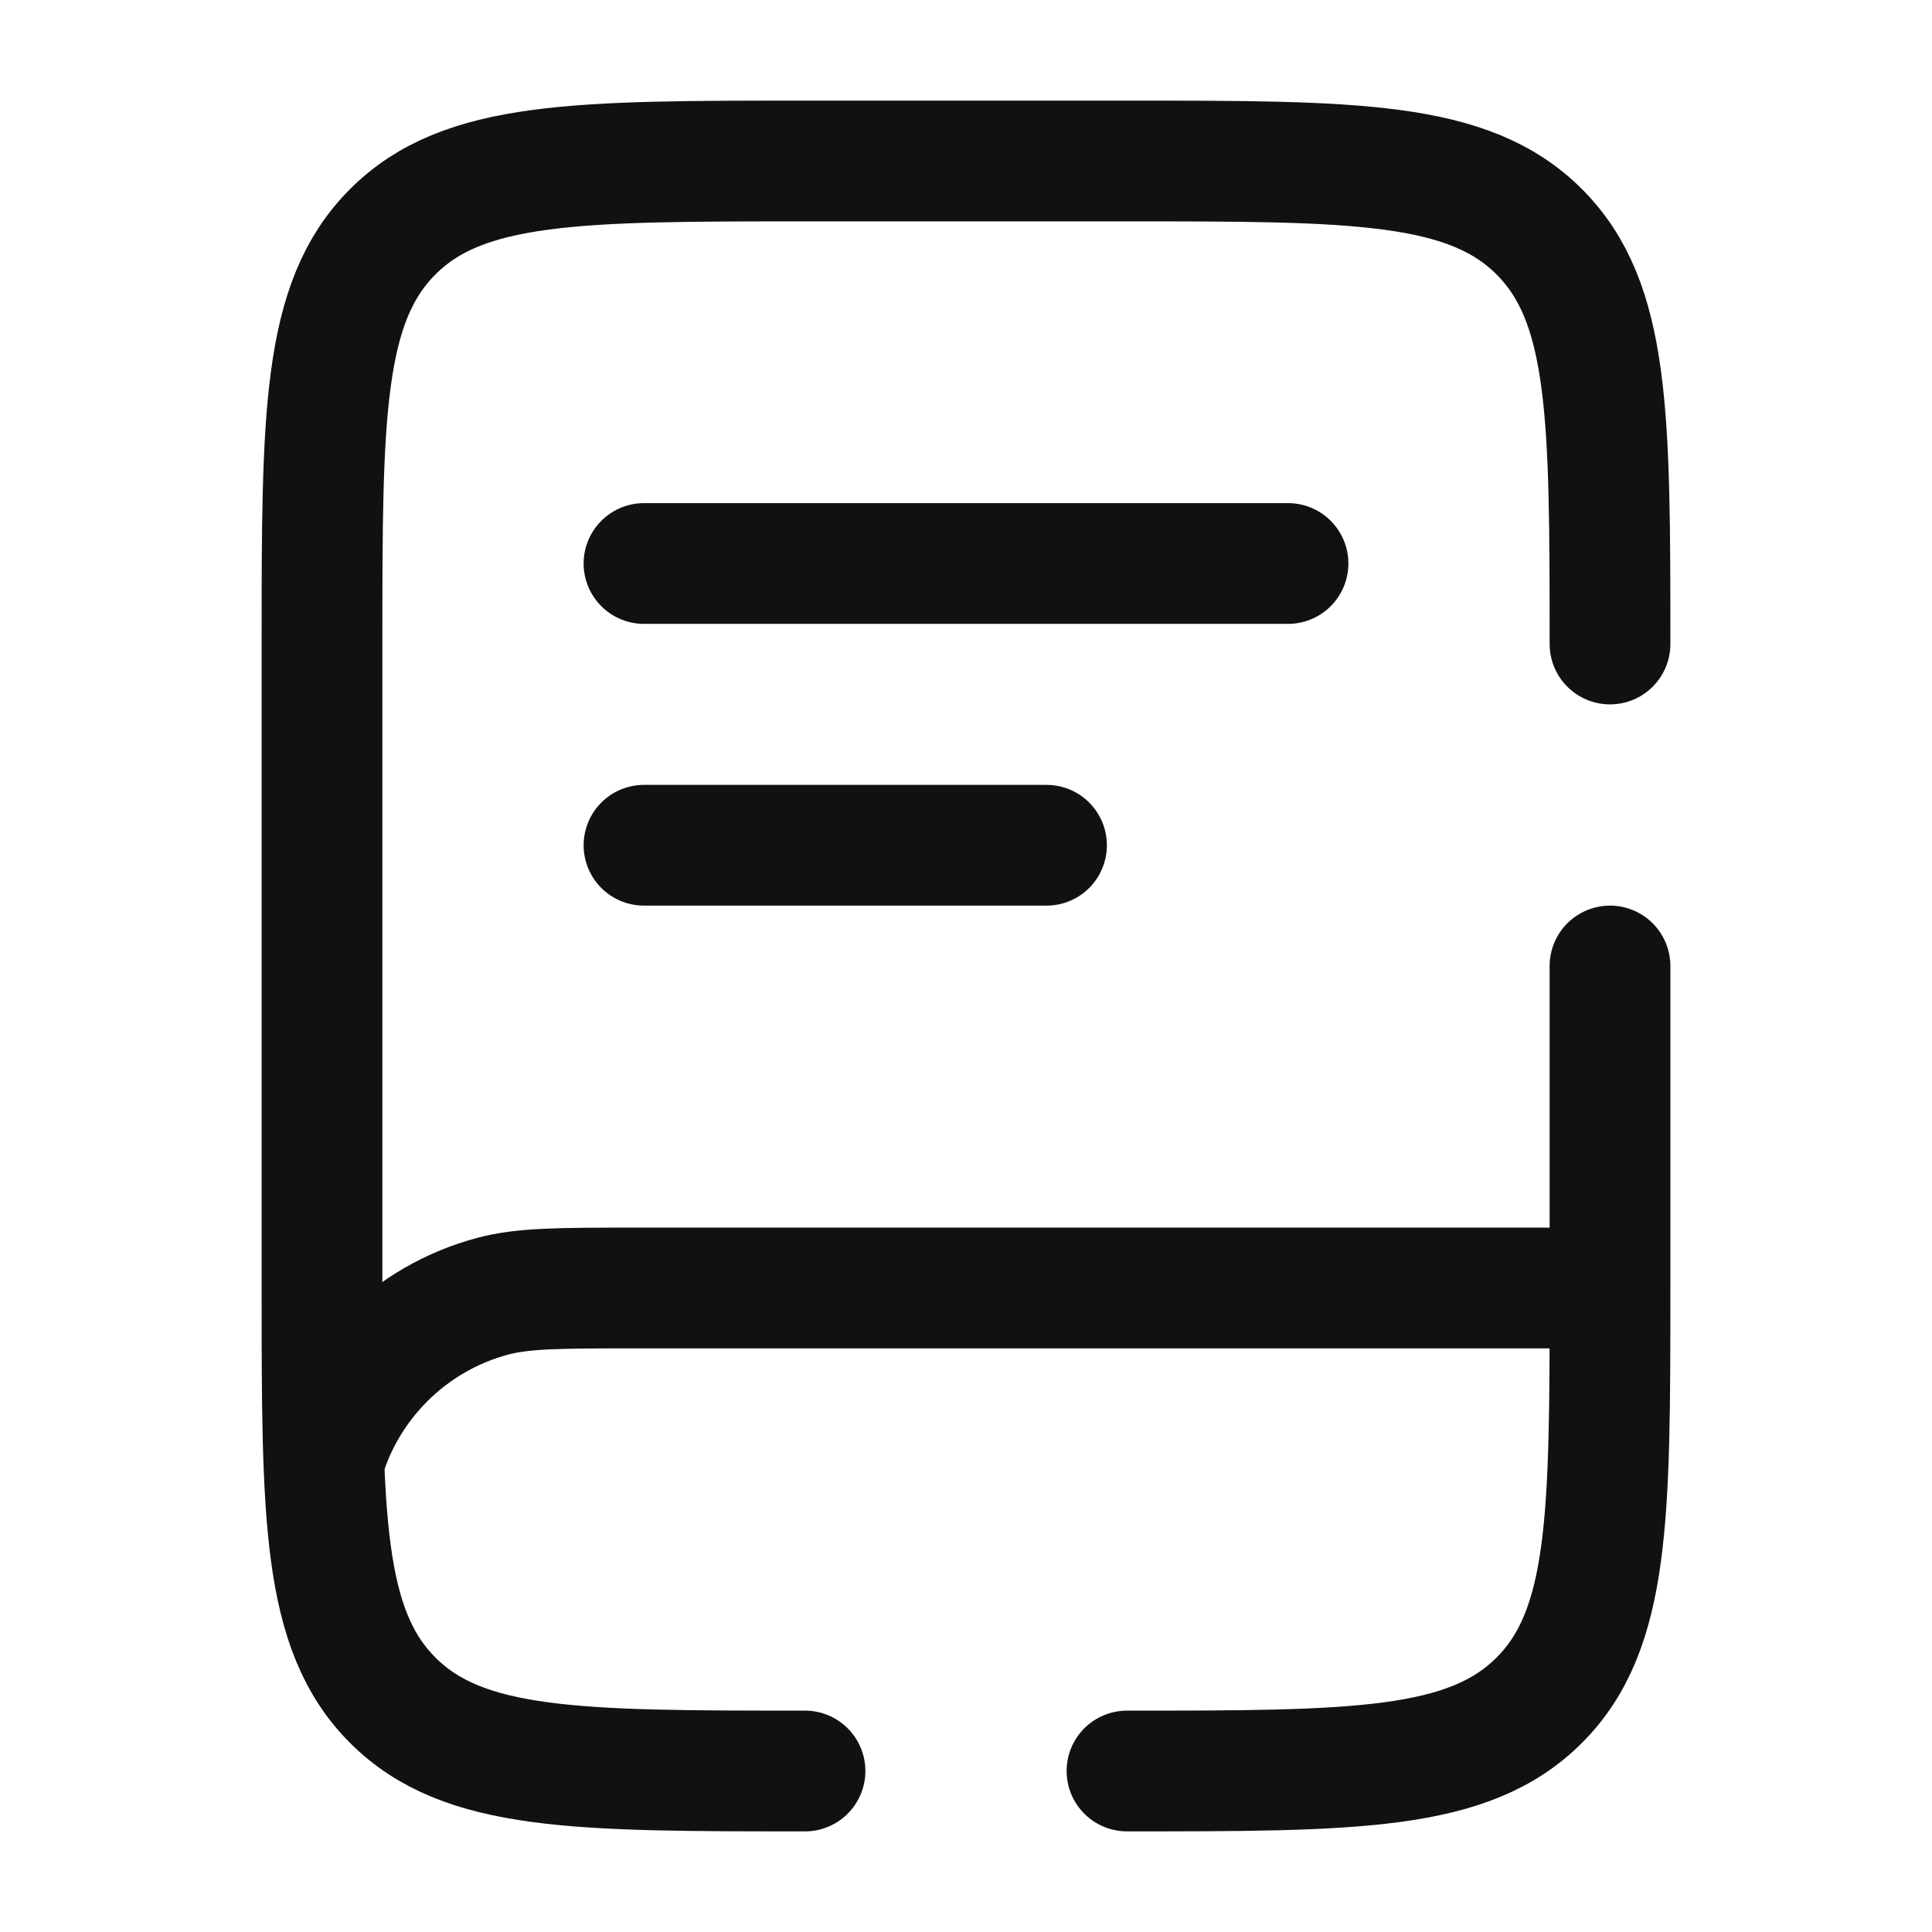 <svg width="24" height="24" viewBox="0 0 24 24" fill="none" xmlns="http://www.w3.org/2000/svg">
<g id="solar:book-broken">
<g id="Group">
<path id="Vector" d="M19.898 16H7.898C6.968 16 6.503 16 6.121 16.102C5.612 16.238 5.148 16.506 4.776 16.879C4.404 17.251 4.136 17.715 4 18.224" stroke="#111111" stroke-width="1.5"/>
<path id="Vector_2" d="M8 7H16M8 10.5H13M10 22C7.172 22 5.757 22 4.879 21.121C4 20.243 4 18.828 4 16V8C4 5.172 4 3.757 4.879 2.879C5.757 2 7.172 2 10 2H14C16.828 2 18.243 2 19.121 2.879C20 3.757 20 5.172 20 8M14 22C16.828 22 18.243 22 19.121 21.121C20 20.243 20 18.828 20 16V12" stroke="#111111" stroke-width="1.5" stroke-linecap="round"/>
</g>
</g>
</svg>
